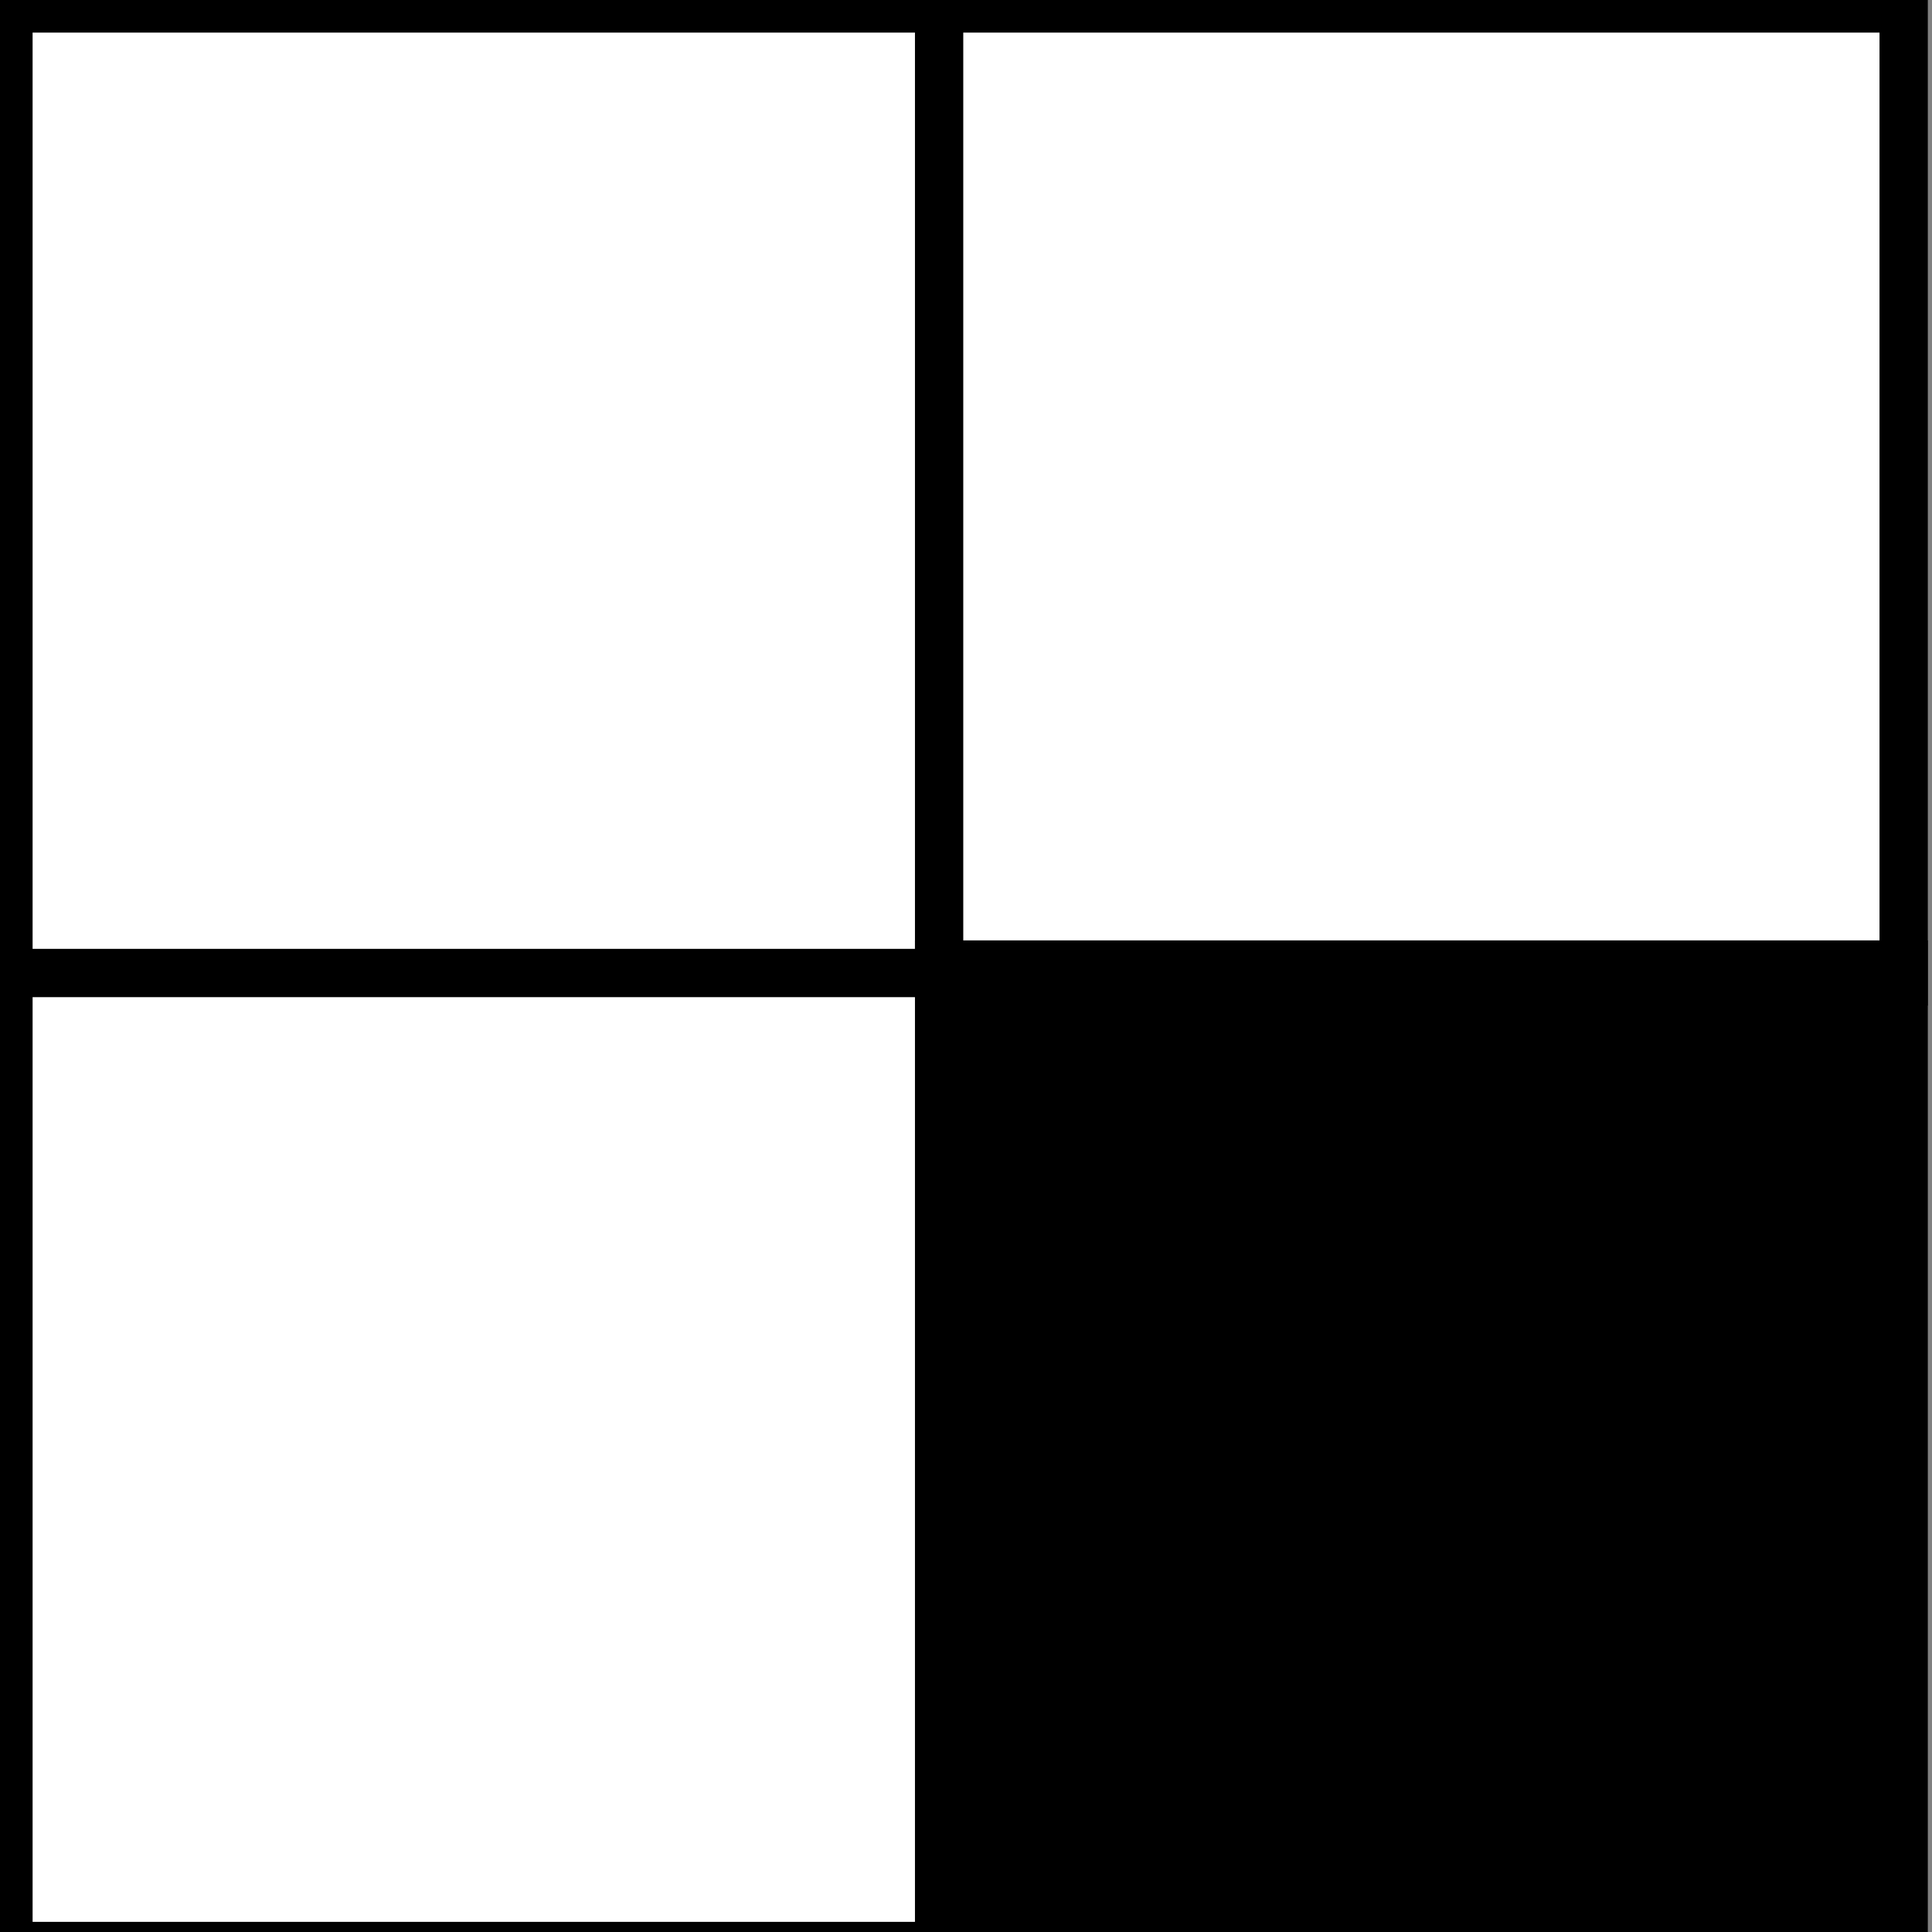 <?xml version="1.0" encoding="UTF-8" standalone="no"?>
<!-- Created with Inkscape (http://www.inkscape.org/) -->

<svg
   width="24.0px"
   height="24.0px"
   viewBox="0 0 24.0 24.0"
   version="1.1"
   id="SVGRoot"
   sodipodi:docname="1110.svg"
   inkscape:version="1.2.2 (732a01da63, 2022-12-09)"
   xmlns:inkscape="http://www.inkscape.org/namespaces/inkscape"
   xmlns:sodipodi="http://sodipodi.sourceforge.net/DTD/sodipodi-0.dtd"
   xmlns="http://www.w3.org/2000/svg"
   xmlns:svg="http://www.w3.org/2000/svg">
  <rect x="0" y="0" width="24.0" height="24.0" fill="#808080" stroke="none"/>
  <sodipodi:namedview
     id="namedview187"
     pagecolor="#ffffff"
     bordercolor="#000000"
     borderopacity="0.25"
     inkscape:showpageshadow="2"
     inkscape:pageopacity="0.0"
     inkscape:pagecheckerboard="0"
     inkscape:deskcolor="#d1d1d1"
     inkscape:document-units="px"
     showgrid="true"
     inkscape:zoom="9.5144352"
     inkscape:cx="10.457794"
     inkscape:cy="16.921656"
     inkscape:window-width="1280"
     inkscape:window-height="1001"
     inkscape:window-x="1912"
     inkscape:window-y="56"
     inkscape:window-maximized="1"
     inkscape:current-layer="layer1">
    <inkscape:grid
       type="xygrid"
       id="grid310" />
  </sodipodi:namedview>
  <defs
     id="defs182" />
  <g
     inkscape:label="Ebene 1"
     inkscape:groupmode="layer"
     id="layer1">
    <rect
       style="fill:#ffffff;fill-opacity:1;stroke:#000000;stroke-width:0.6;stroke-opacity:1"
       id="rect1273"
       width="11.982"
       height="12.087"
       x="0.105"
       y="0.105" />
    <rect
       style="fill:#ffffff;fill-opacity:1;stroke:#000000;stroke-width:0.6;stroke-opacity:1"
       id="rect1275"
       width="11.982"
       height="12.087"
       x="11.666"
       y="0.105" />
    <rect
       style="fill:#ffffff;fill-opacity:1;stroke:#000000;stroke-width:0.6;stroke-opacity:1"
       id="rect1277"
       width="11.982"
       height="12.087"
       x="0.105"
       y="12.087" />
    <rect
       style="fill:#000000;fill-opacity:1;stroke:#000000;stroke-width:0.6;stroke-opacity:1"
       id="rect1279"
       width="11.982"
       height="12.087"
       x="11.666"
       y="11.982" />
  </g>
</svg>

